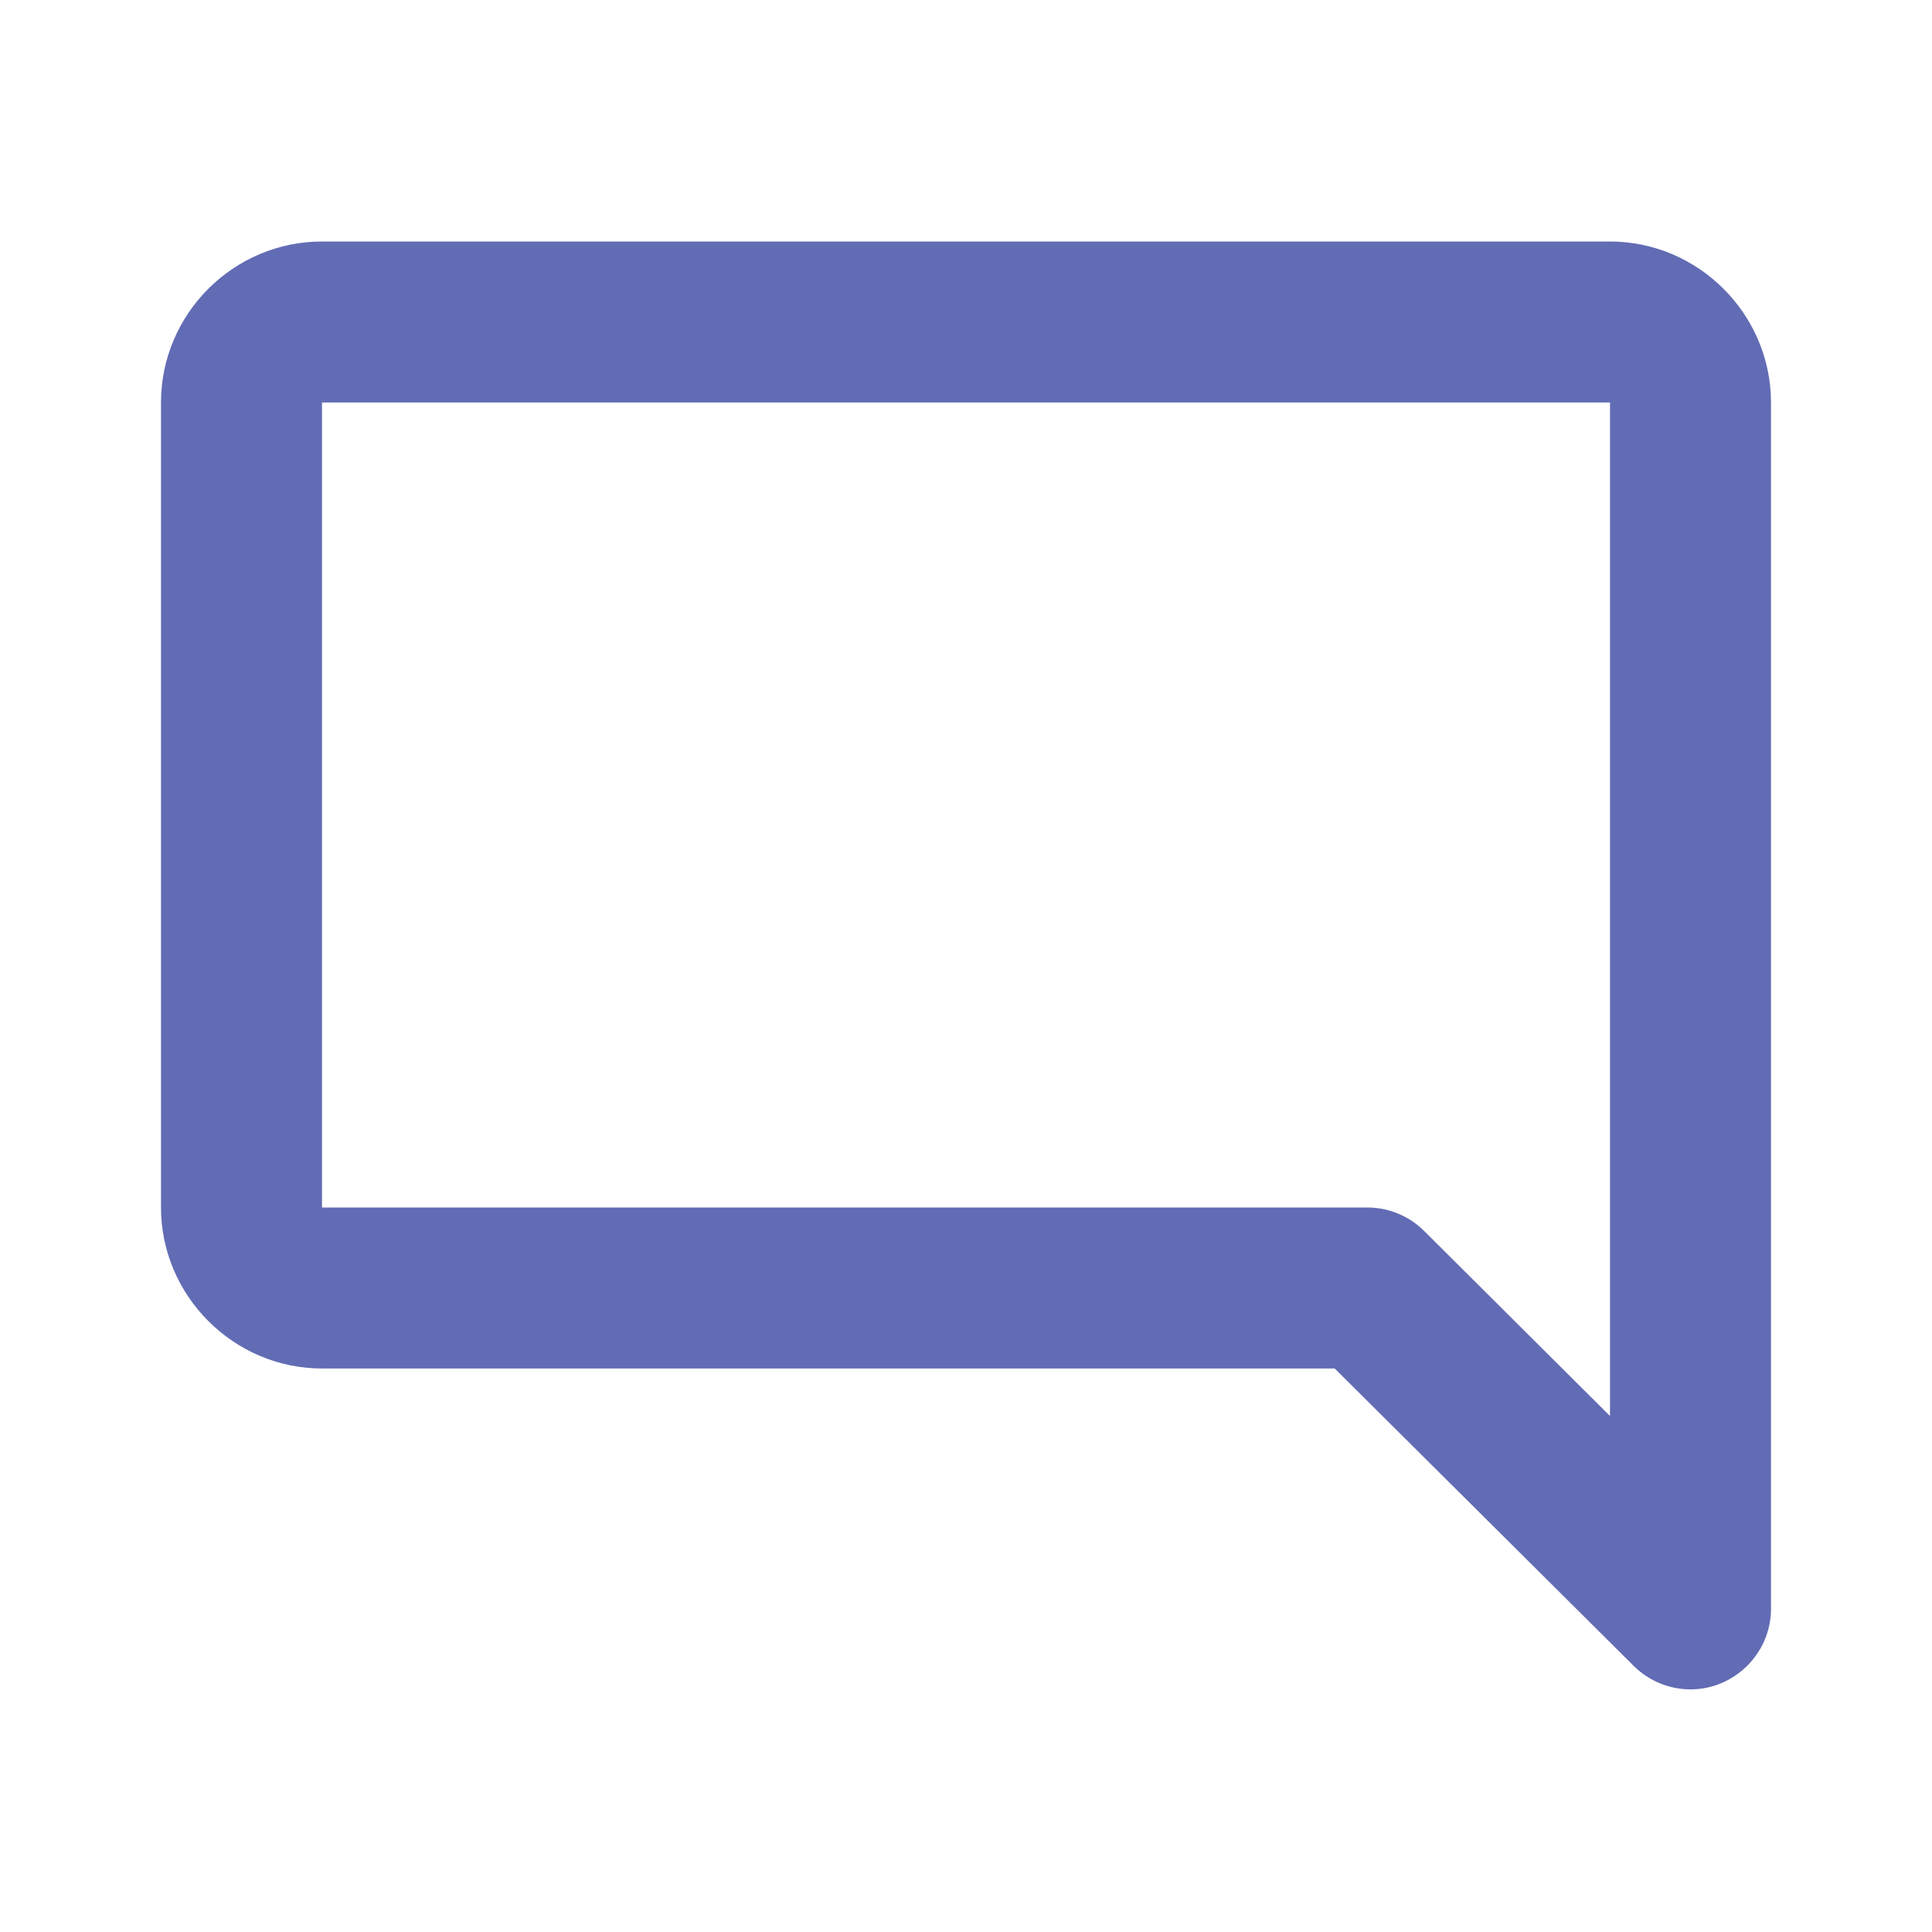 <?xml version="1.0" encoding="UTF-8" standalone="no"?>
<!DOCTYPE svg PUBLIC "-//W3C//DTD SVG 1.1//EN" "http://www.w3.org/Graphics/SVG/1.1/DTD/svg11.dtd">
<svg width="100%" height="100%" viewBox="0 0 24 24" version="1.1" xmlns="http://www.w3.org/2000/svg" xmlns:xlink="http://www.w3.org/1999/xlink" xml:space="preserve" xmlns:serif="http://www.serif.com/" style="fill-rule:evenodd;clip-rule:evenodd;stroke-linejoin:round;stroke-miterlimit:1.414;">
    <path d="M2,15L2,5C2,3.9 2.9,3 4,3L20,3C21.097,3 22,3.903 22,5L22,20C21.992,20.543 21.543,20.986 21,20.986C20.738,20.986 20.487,20.883 20.3,20.7L16.58,17L4,17C2.903,17 2,16.097 2,15ZM20,5L4,5L4,15L17,15C17.264,15.004 17.515,15.112 17.7,15.3L20,17.59L20,5Z" style="fill:rgb(98,108,180);fill-rule:nonzero;"/>
</svg>
